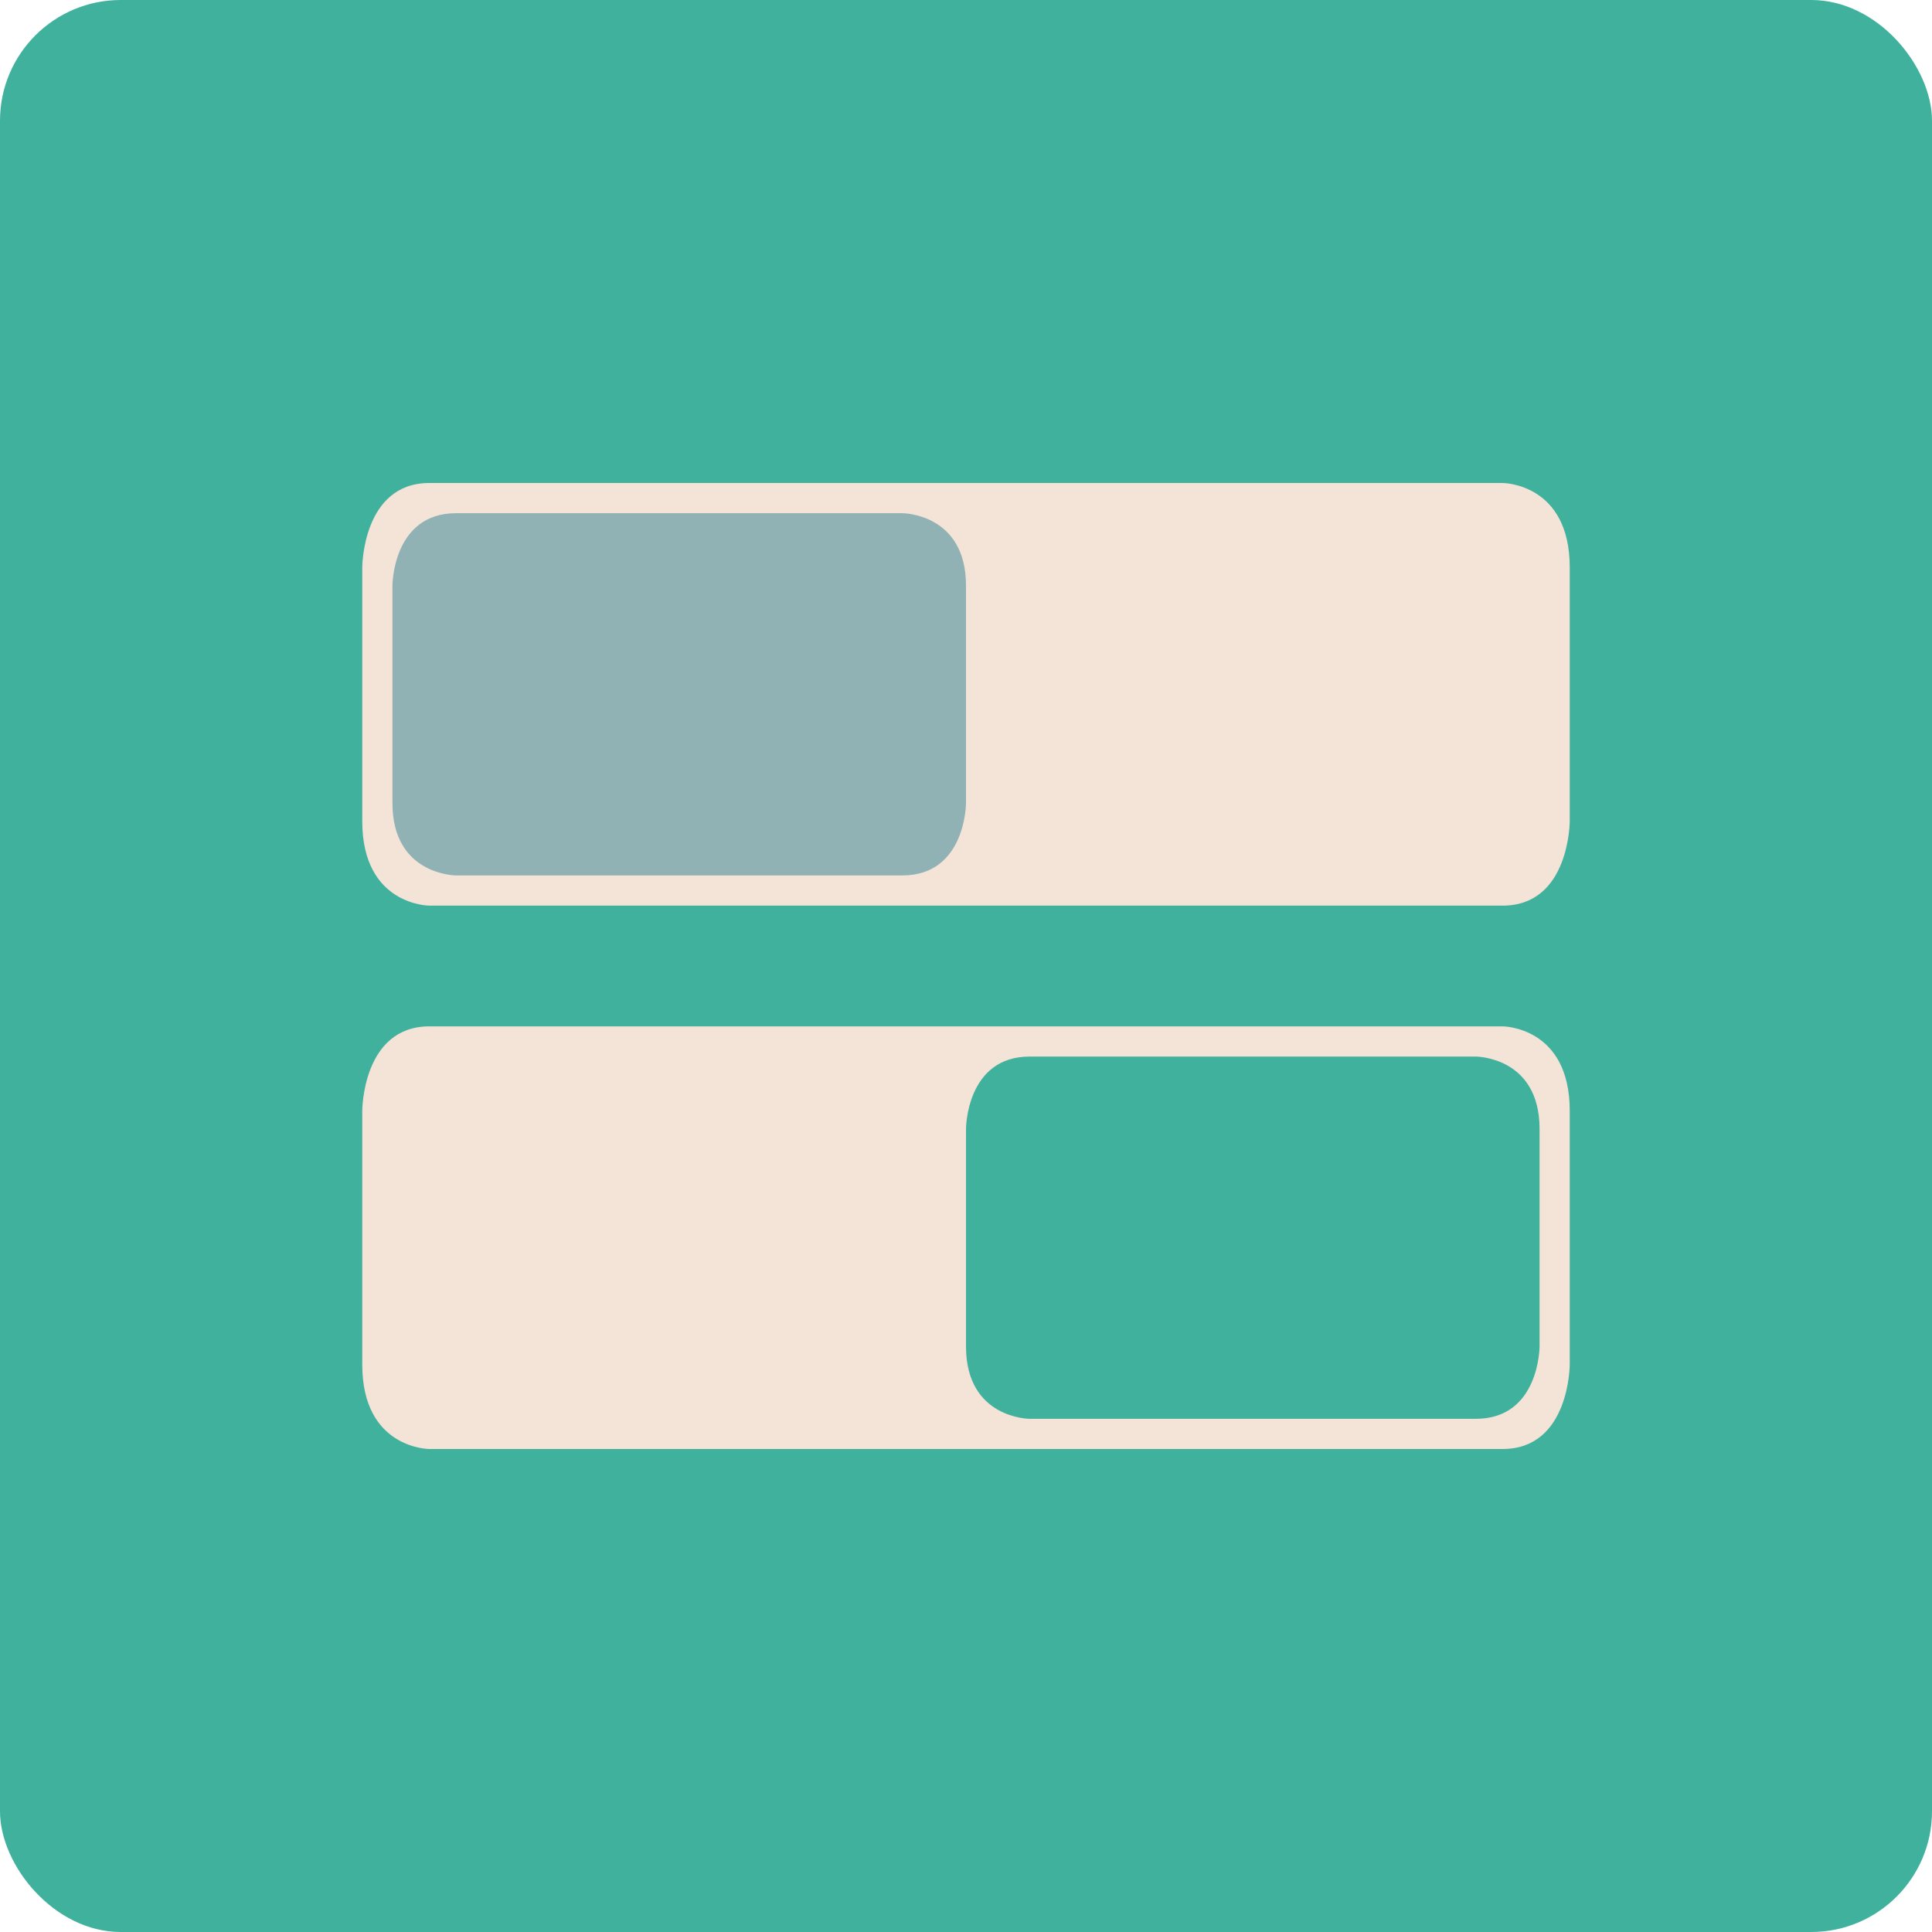 <?xml version="1.0" encoding="UTF-8" standalone="no"?>
<!-- Created with Inkscape (http://www.inkscape.org/) -->

<svg
   xmlns:dc="http://purl.org/dc/elements/1.1/"
   xmlns:cc="http://creativecommons.org/ns#"
   xmlns:rdf="http://www.w3.org/1999/02/22-rdf-syntax-ns#"
   xmlns:svg="http://www.w3.org/2000/svg"
   xmlns="http://www.w3.org/2000/svg"
   xmlns:sodipodi="http://sodipodi.sourceforge.net/DTD/sodipodi-0.dtd"
   xmlns:inkscape="http://www.inkscape.org/namespaces/inkscape"
   width="64"
   height="64"
   id="svg2"
   version="1.1"
   inkscape:version="0.91 r13725"
   sodipodi:docname="gpk-prefs.svg">
  <defs
     id="defs4" />
  <sodipodi:namedview
     id="base"
     pagecolor="#ffffff"
     bordercolor="#666666"
     borderopacity="1.0"
     inkscape:pageopacity="0.0"
     inkscape:pageshadow="2"
     inkscape:zoom="3.5690184"
     inkscape:cx="72.327946"
     inkscape:cy="34.941092"
     inkscape:document-units="px"
     inkscape:current-layer="layer1"
     showgrid="true"
     inkscape:object-paths="true"
     inkscape:snap-object-midpoints="true"
     inkscape:snap-center="true"
     inkscape:snap-bbox="true"
     inkscape:bbox-paths="true"
     inkscape:bbox-nodes="true"
     inkscape:snap-bbox-edge-midpoints="true"
     inkscape:snap-bbox-midpoints="true"
     inkscape:snap-intersection-paths="true"
     inkscape:object-nodes="true"
     inkscape:snap-smooth-nodes="true"
     inkscape:snap-midpoints="true"
     inkscape:snap-page="true"
     inkscape:window-width="696"
     inkscape:window-height="651"
     inkscape:window-x="644"
     inkscape:window-y="27"
     inkscape:window-maximized="0">
    <inkscape:grid
       empspacing="2"
       visible="true"
       enabled="true"
       snapvisiblegridlinesonly="true"
       type="xygrid"
       id="grid2987" />
  </sodipodi:namedview>
  <g
     inkscape:label="Layer 1"
     inkscape:groupmode="layer"
     id="layer1"
     transform="translate(0,-988.362)">
    <rect
       style="fill:#3fb19d;fill-opacity:1;stroke:none"
       id="rect4990"
       width="64"
       height="64"
       x="0"
       y="0"
       transform="translate(0,988.362)"
       ry="4" />
    <path
       style="fill:#f4e3d7;fill-rule:evenodd;stroke:none;stroke-width:1px;stroke-linecap:butt;stroke-linejoin:miter;stroke-opacity:1;fill-opacity:1"
       d="m 14.222,1018.362 c 0,0 -2.222,0 -2.222,-2.8 0,-2.8 0,-8.4 0,-8.4 0,0 0,-2.8 2.222,-2.8 2.222,0 35.556,0 35.556,0 0,0 2.222,0 2.222,2.8 0,2.8 0,8.4 0,8.4 0,0 0,2.8 -2.222,2.8 -2.222,0 -35.556,0 -35.556,0 z"
       id="path4144"
       inkscape:connector-curvature="0" />
    <path
       style="fill:#f4e3d7;fill-rule:evenodd;stroke:none;stroke-width:1px;stroke-linecap:butt;stroke-linejoin:miter;stroke-opacity:1;fill-opacity:1"
       d="m 14.222,1036.362 c 0,0 -2.222,0 -2.222,-2.8 0,-2.8 0,-8.4 0,-8.4 0,0 0,-2.8 2.222,-2.8 2.222,0 35.556,0 35.556,0 0,0 2.222,0 2.222,2.8 0,2.8 0,8.4 0,8.4 0,0 0,2.8 -2.222,2.8 -2.222,0 -35.556,0 -35.556,0 z"
       id="path4144-0"
       inkscape:connector-curvature="0" />
    <path
       style="fill:#91b2b4;fill-opacity:1;fill-rule:evenodd;stroke:none;stroke-width:1px;stroke-linecap:butt;stroke-linejoin:miter;stroke-opacity:1"
       d="m 13,1007.762 c 0,0 0,-2.4 2.111,-2.4 2.111,0 14.778,0 14.778,0 0,0 2.111,0 2.111,2.4 0,2.4 0,7.2 0,7.2 0,0 0,2.4 -2.111,2.4 -2.111,0 -14.778,0 -14.778,0 0,0 -2.111,0 -2.111,-2.4 0,-2.4 0,-7.2 0,-7.2 z"
       id="path4161"
       inkscape:connector-curvature="0" />
    <path
       style="fill:#3fb19d;fill-opacity:1;fill-rule:evenodd;stroke:none;stroke-width:1px;stroke-linecap:butt;stroke-linejoin:miter;stroke-opacity:1"
       d="m 32,1025.762 c 0,0 0,-2.4 2.111,-2.4 2.111,0 14.778,0 14.778,0 0,0 2.111,0 2.111,2.4 0,2.4 0,7.2 0,7.2 0,0 0,2.4 -2.111,2.4 -2.111,0 -14.778,0 -14.778,0 0,0 -2.111,0 -2.111,-2.4 0,-2.4 0,-7.2 0,-7.2 z"
       id="path4161-2"
       inkscape:connector-curvature="0" />
  </g>
</svg>
